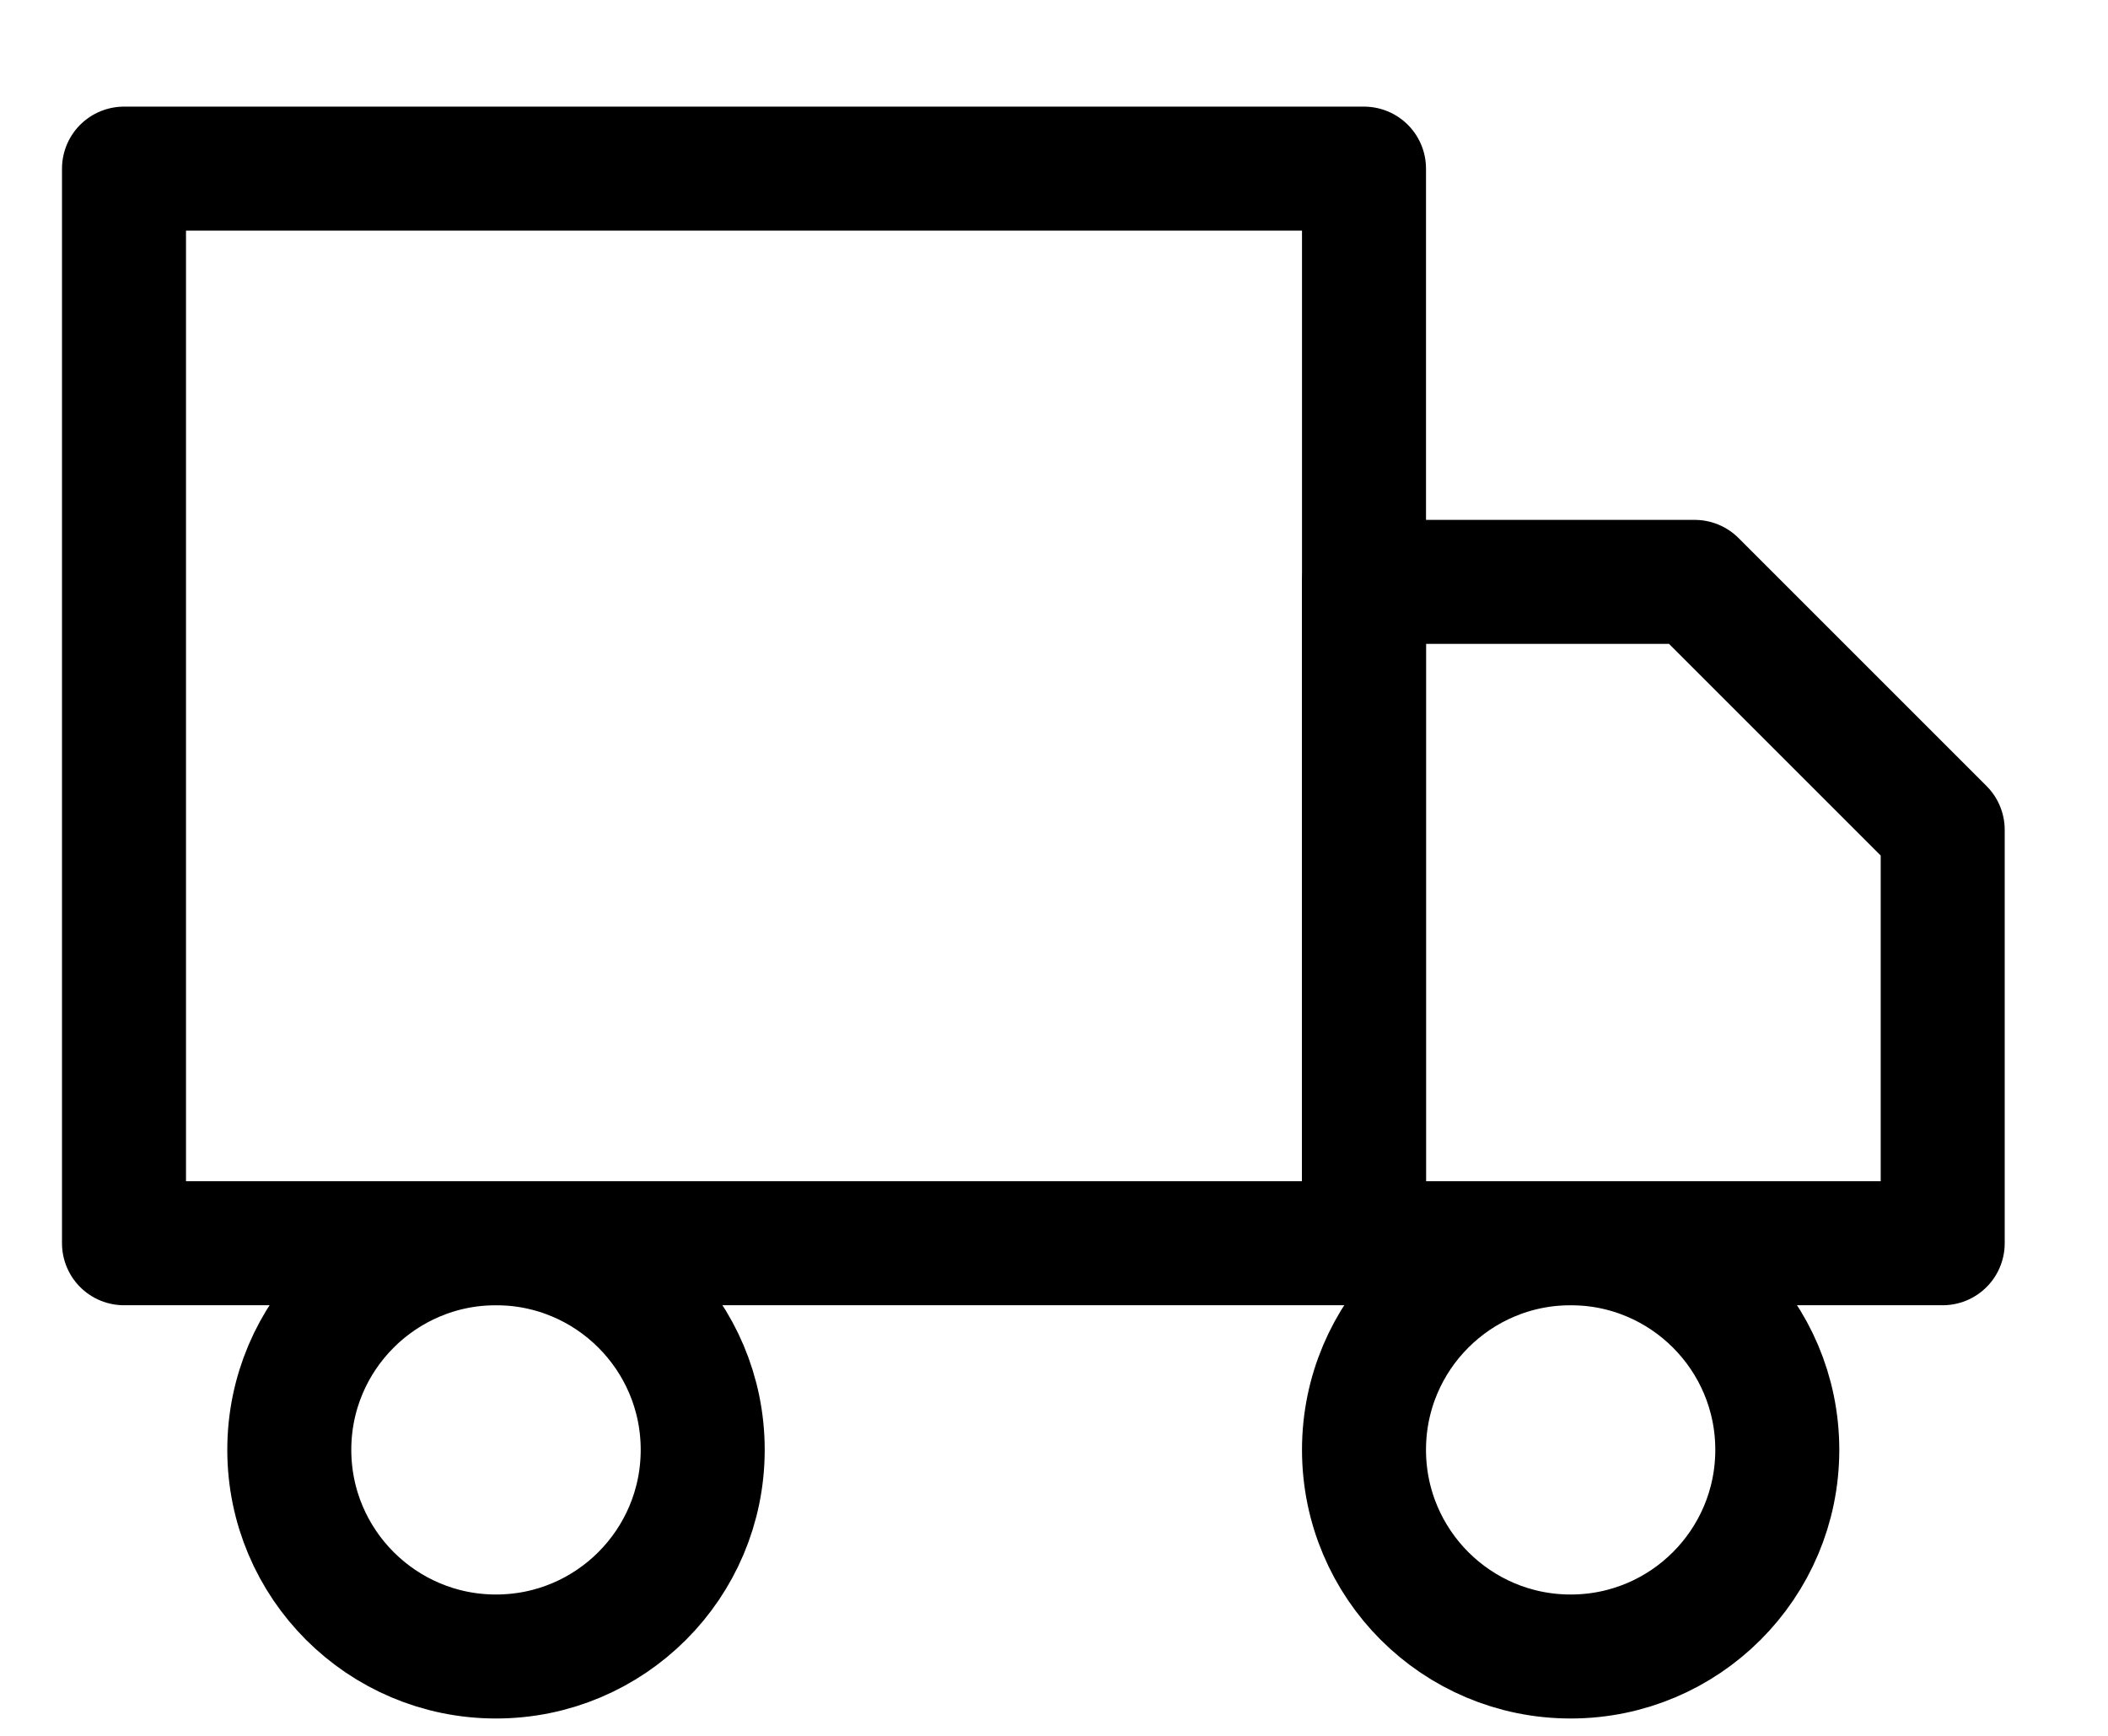 <svg width="17" height="14" viewBox="0 0 17 14" fill="none" xmlns="http://www.w3.org/2000/svg">
<path d="M11 1.36H1V10.027H11V1.36Z" stroke="black" stroke-linecap="round" stroke-linejoin="round"/>
<path d="M11 4.693H13.667L15.667 6.693V10.027H11V4.693Z" stroke="black" stroke-linecap="round" stroke-linejoin="round"/>
<path d="M4 13.36C4.921 13.36 5.667 12.614 5.667 11.693C5.667 10.773 4.921 10.027 4 10.027C3.08 10.027 2.333 10.773 2.333 11.693C2.333 12.614 3.08 13.36 4 13.36Z" stroke="black" stroke-linecap="round" stroke-linejoin="round"/>
<path d="M12.667 13.36C13.587 13.36 14.333 12.614 14.333 11.693C14.333 10.773 13.587 10.027 12.667 10.027C11.746 10.027 11 10.773 11 11.693C11 12.614 11.746 13.36 12.667 13.36Z" stroke="black" stroke-linecap="round" stroke-linejoin="round"/>
</svg>
